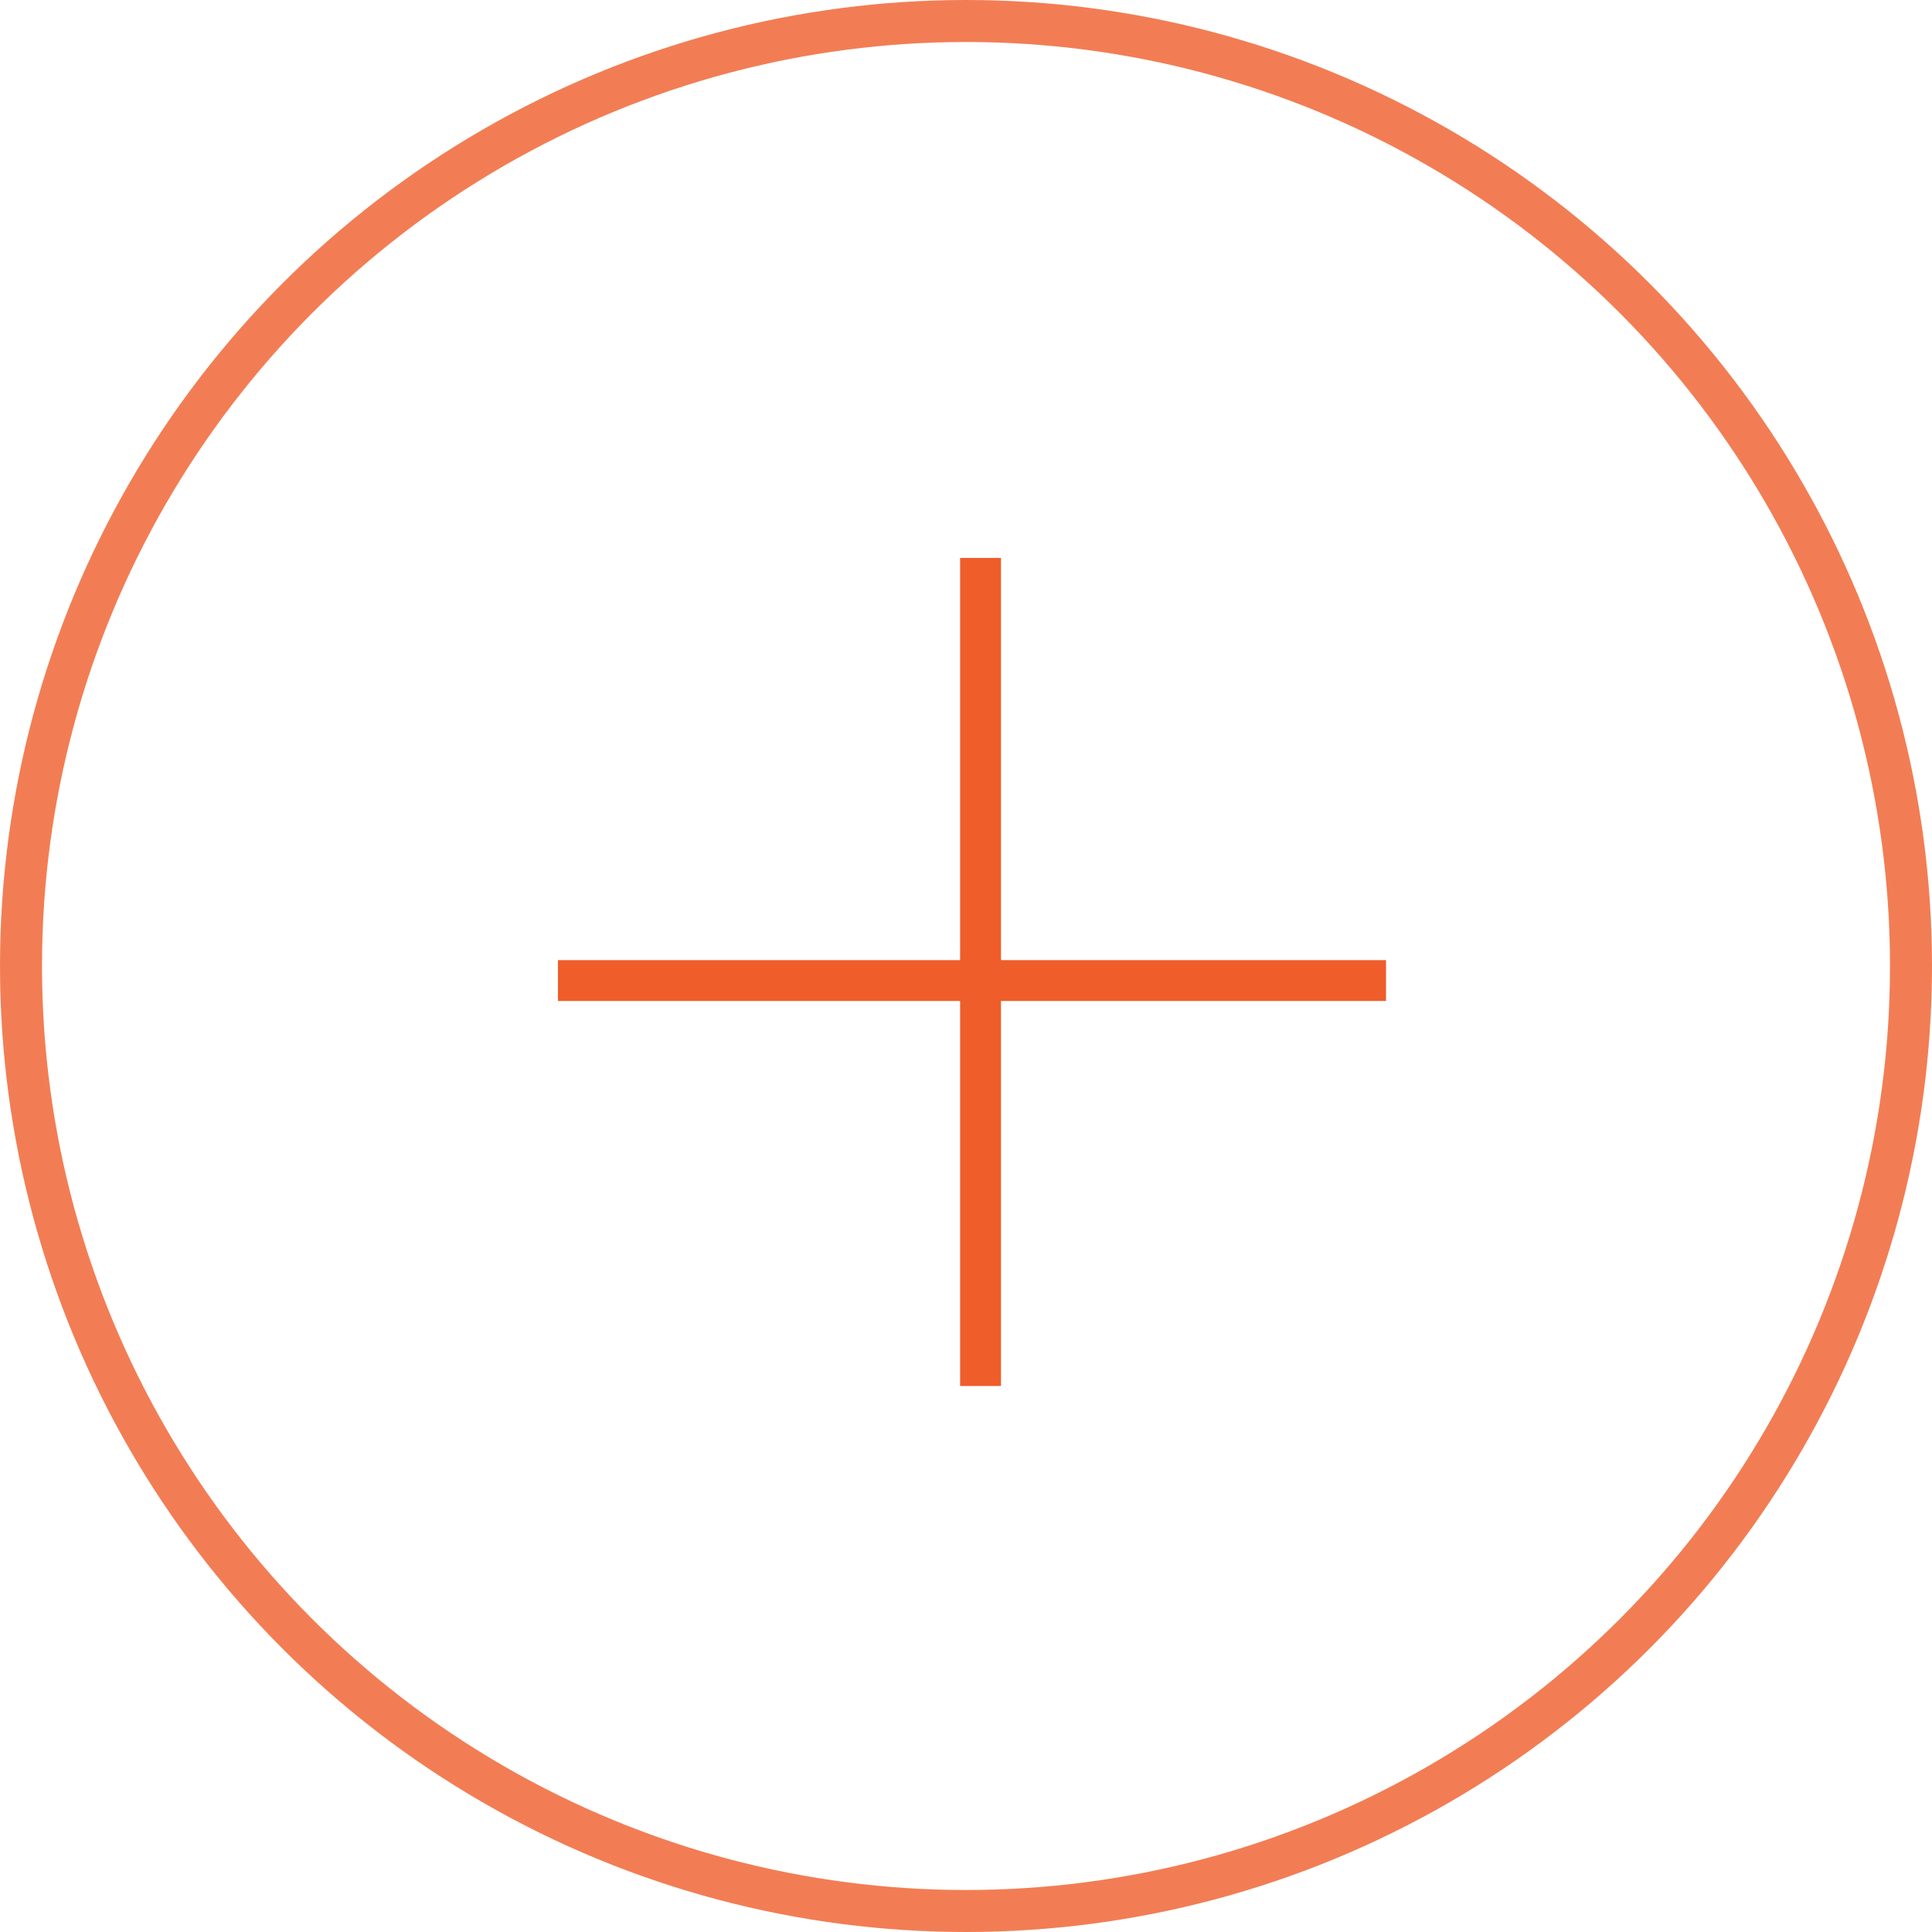 <svg width="46" height="46" viewBox="0 0 46 46" fill="none" xmlns="http://www.w3.org/2000/svg">
<circle opacity="0.8" cx="23" cy="23" r="22.5" stroke="#EE5D2A"/>
<rect x="22.86" y="13.284" width="0.973" height="19.716" fill="#EE5D2A"/>
<rect x="33" y="22.86" width="0.973" height="19.716" transform="rotate(90 33 22.86)" fill="#EE5D2A"/>
</svg>
